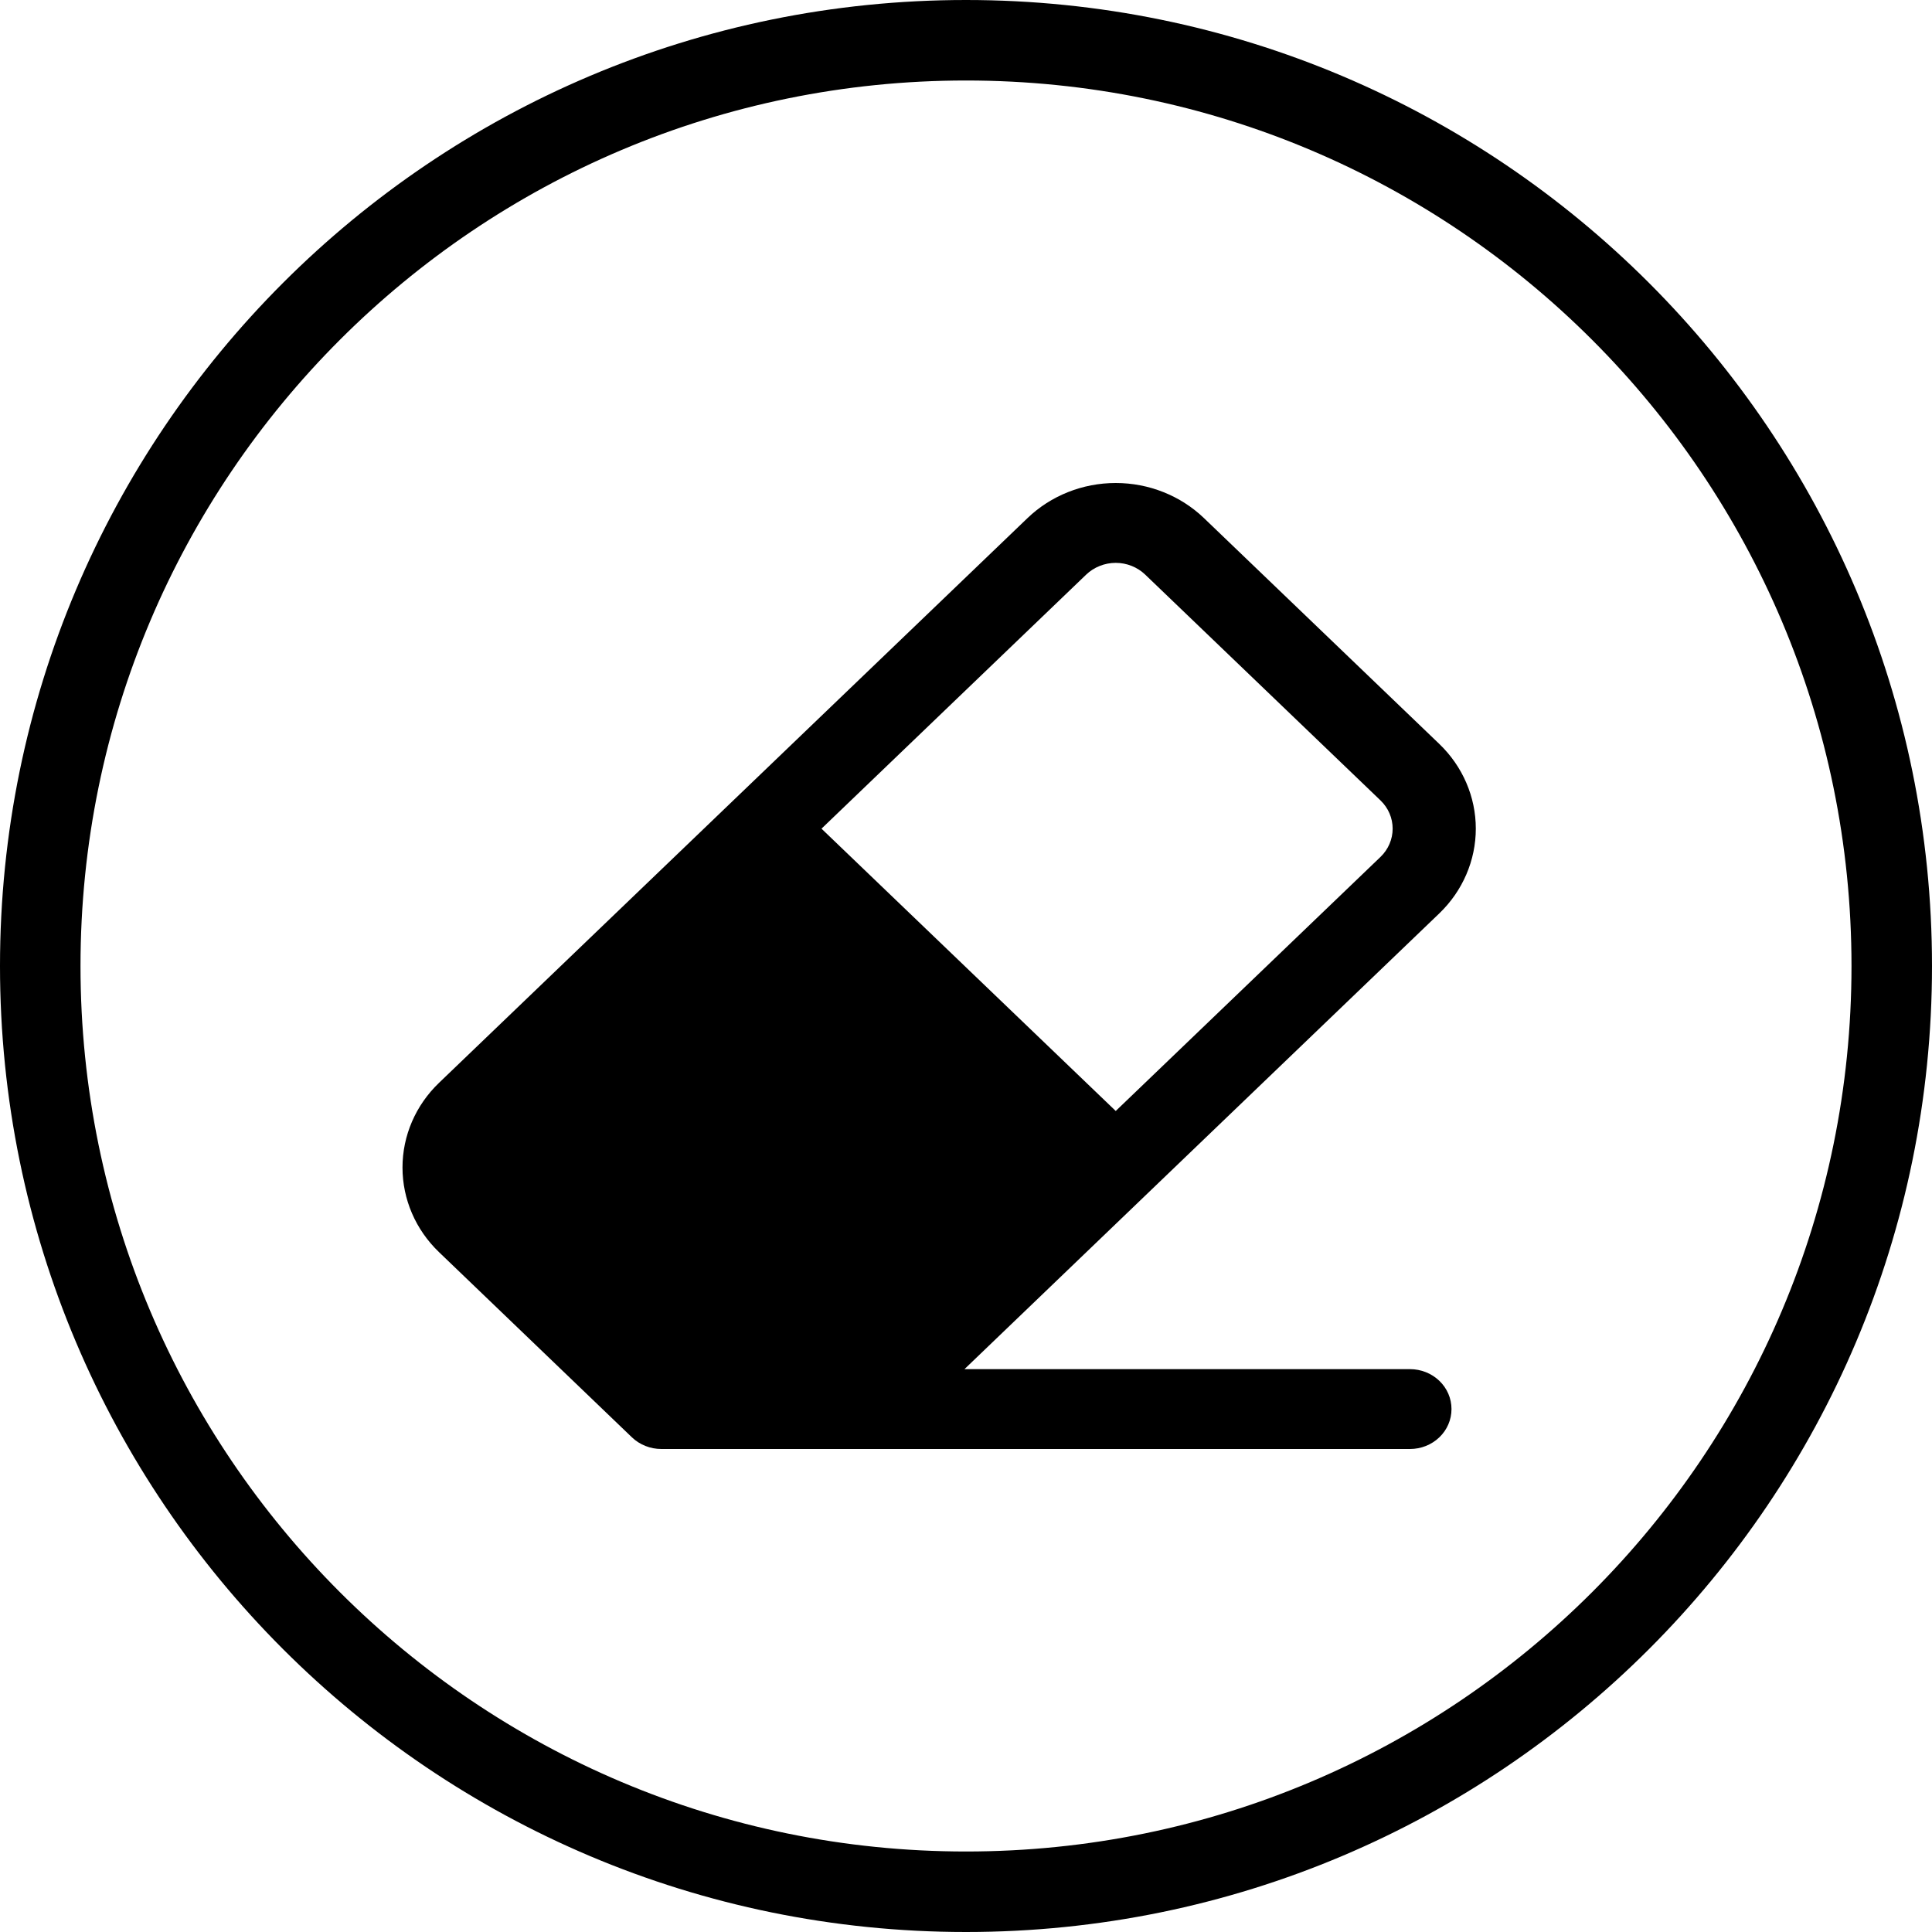 <svg width="24" height="24" viewBox="0 0 24 24" fill="none" xmlns="http://www.w3.org/2000/svg"><path fill-rule="evenodd" clip-rule="evenodd" d="M24 12C24 18.627 18.627 24 12 24C5.373 24 0 18.627 0 12C0 5.373 5.373 0 12 0C18.627 0 24 5.373 24 12ZM23 12C23 18.075 18.075 23 12 23C5.925 23 1 18.075 1 12C1 5.925 5.925 1 12 1C18.075 1 23 5.925 23 12Z" fill="currentColor"/><path fill-rule="evenodd" clip-rule="evenodd" d="M17.515 17.008H11.981L14.224 14.855L14.225 14.854L14.226 14.853L17.88 11.346C18.17 11.067 18.333 10.688 18.333 10.294C18.333 9.899 18.17 9.521 17.88 9.242L14.956 6.436C14.665 6.157 14.271 6 13.86 6C13.449 6 13.054 6.157 12.764 6.436L5.454 13.451C5.163 13.73 5 14.108 5 14.503C5 14.898 5.163 15.276 5.454 15.555L7.85 17.855C7.947 17.948 8.079 18 8.216 18H17.515C17.652 18 17.783 17.948 17.88 17.855C17.977 17.762 18.031 17.636 18.031 17.504C18.031 17.372 17.977 17.246 17.88 17.153C17.783 17.06 17.652 17.008 17.515 17.008ZM13.494 7.137C13.542 7.091 13.599 7.055 13.662 7.03C13.725 7.005 13.792 6.992 13.86 6.992C13.928 6.992 13.995 7.005 14.058 7.03C14.12 7.055 14.177 7.091 14.225 7.137L17.149 9.943C17.246 10.036 17.3 10.162 17.3 10.294C17.3 10.425 17.246 10.552 17.149 10.645L13.86 13.801L10.205 10.294L13.494 7.137Z" fill="currentColor"/></svg>
